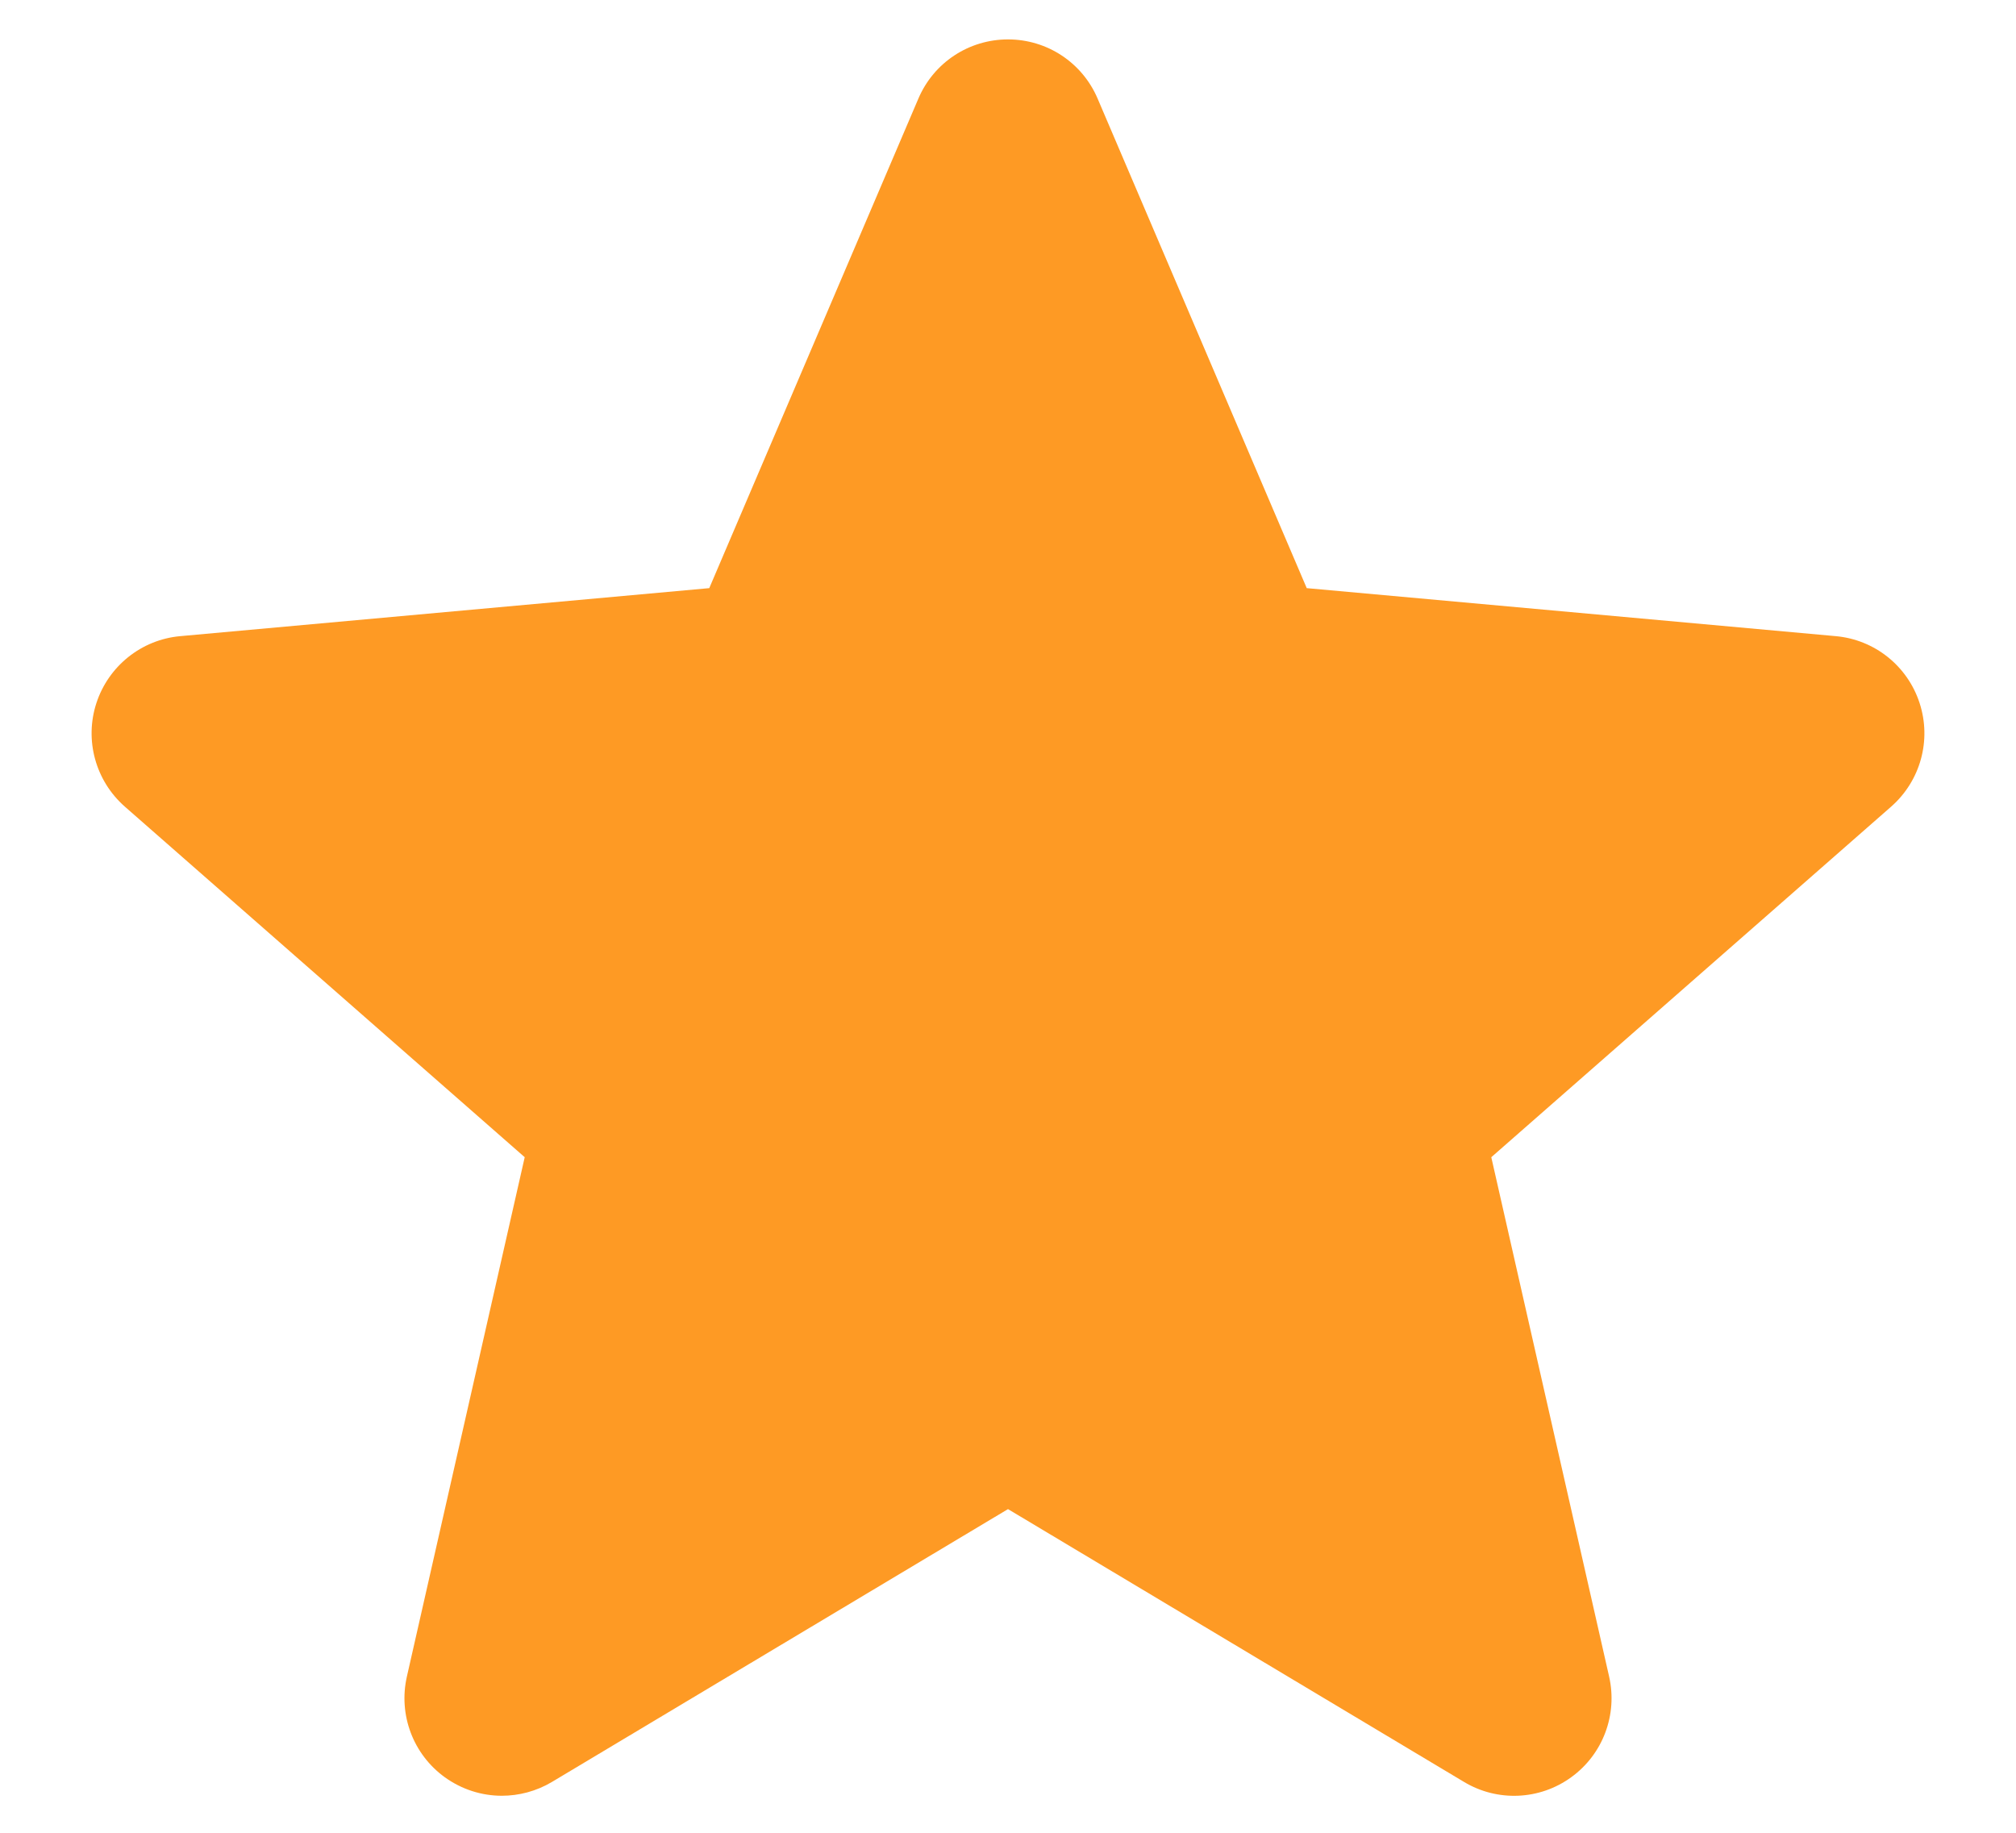<svg width="11" height="10" viewBox="0 0 11 10" fill="none" xmlns="http://www.w3.org/2000/svg">
<g id="star (1) 5" clip-path="url(#clip0_1368_61319)">
<path id="Vector" d="M10.474 3.836C10.408 3.633 10.228 3.49 10.017 3.471L7.13 3.209L5.989 0.538C5.905 0.341 5.713 0.215 5.5 0.215C5.287 0.215 5.095 0.341 5.011 0.538L3.87 3.209L0.983 3.471C0.772 3.49 0.592 3.634 0.526 3.836C0.46 4.038 0.521 4.26 0.681 4.401L2.863 6.314L2.22 9.148C2.173 9.356 2.254 9.572 2.427 9.697C2.52 9.764 2.629 9.798 2.738 9.798C2.832 9.798 2.927 9.773 3.011 9.723L5.5 8.234L7.989 9.723C8.171 9.832 8.401 9.822 8.573 9.697C8.746 9.572 8.827 9.356 8.78 9.148L8.137 6.314L10.319 4.401C10.479 4.26 10.54 4.039 10.474 3.836Z" fill="#FE9A24"/>
</g>
<defs>
<clipPath id="clip0_1368_61319">
<rect width="10" height="10" fill="white" transform="translate(0.5)"/>
</clipPath>
</defs>
</svg>

